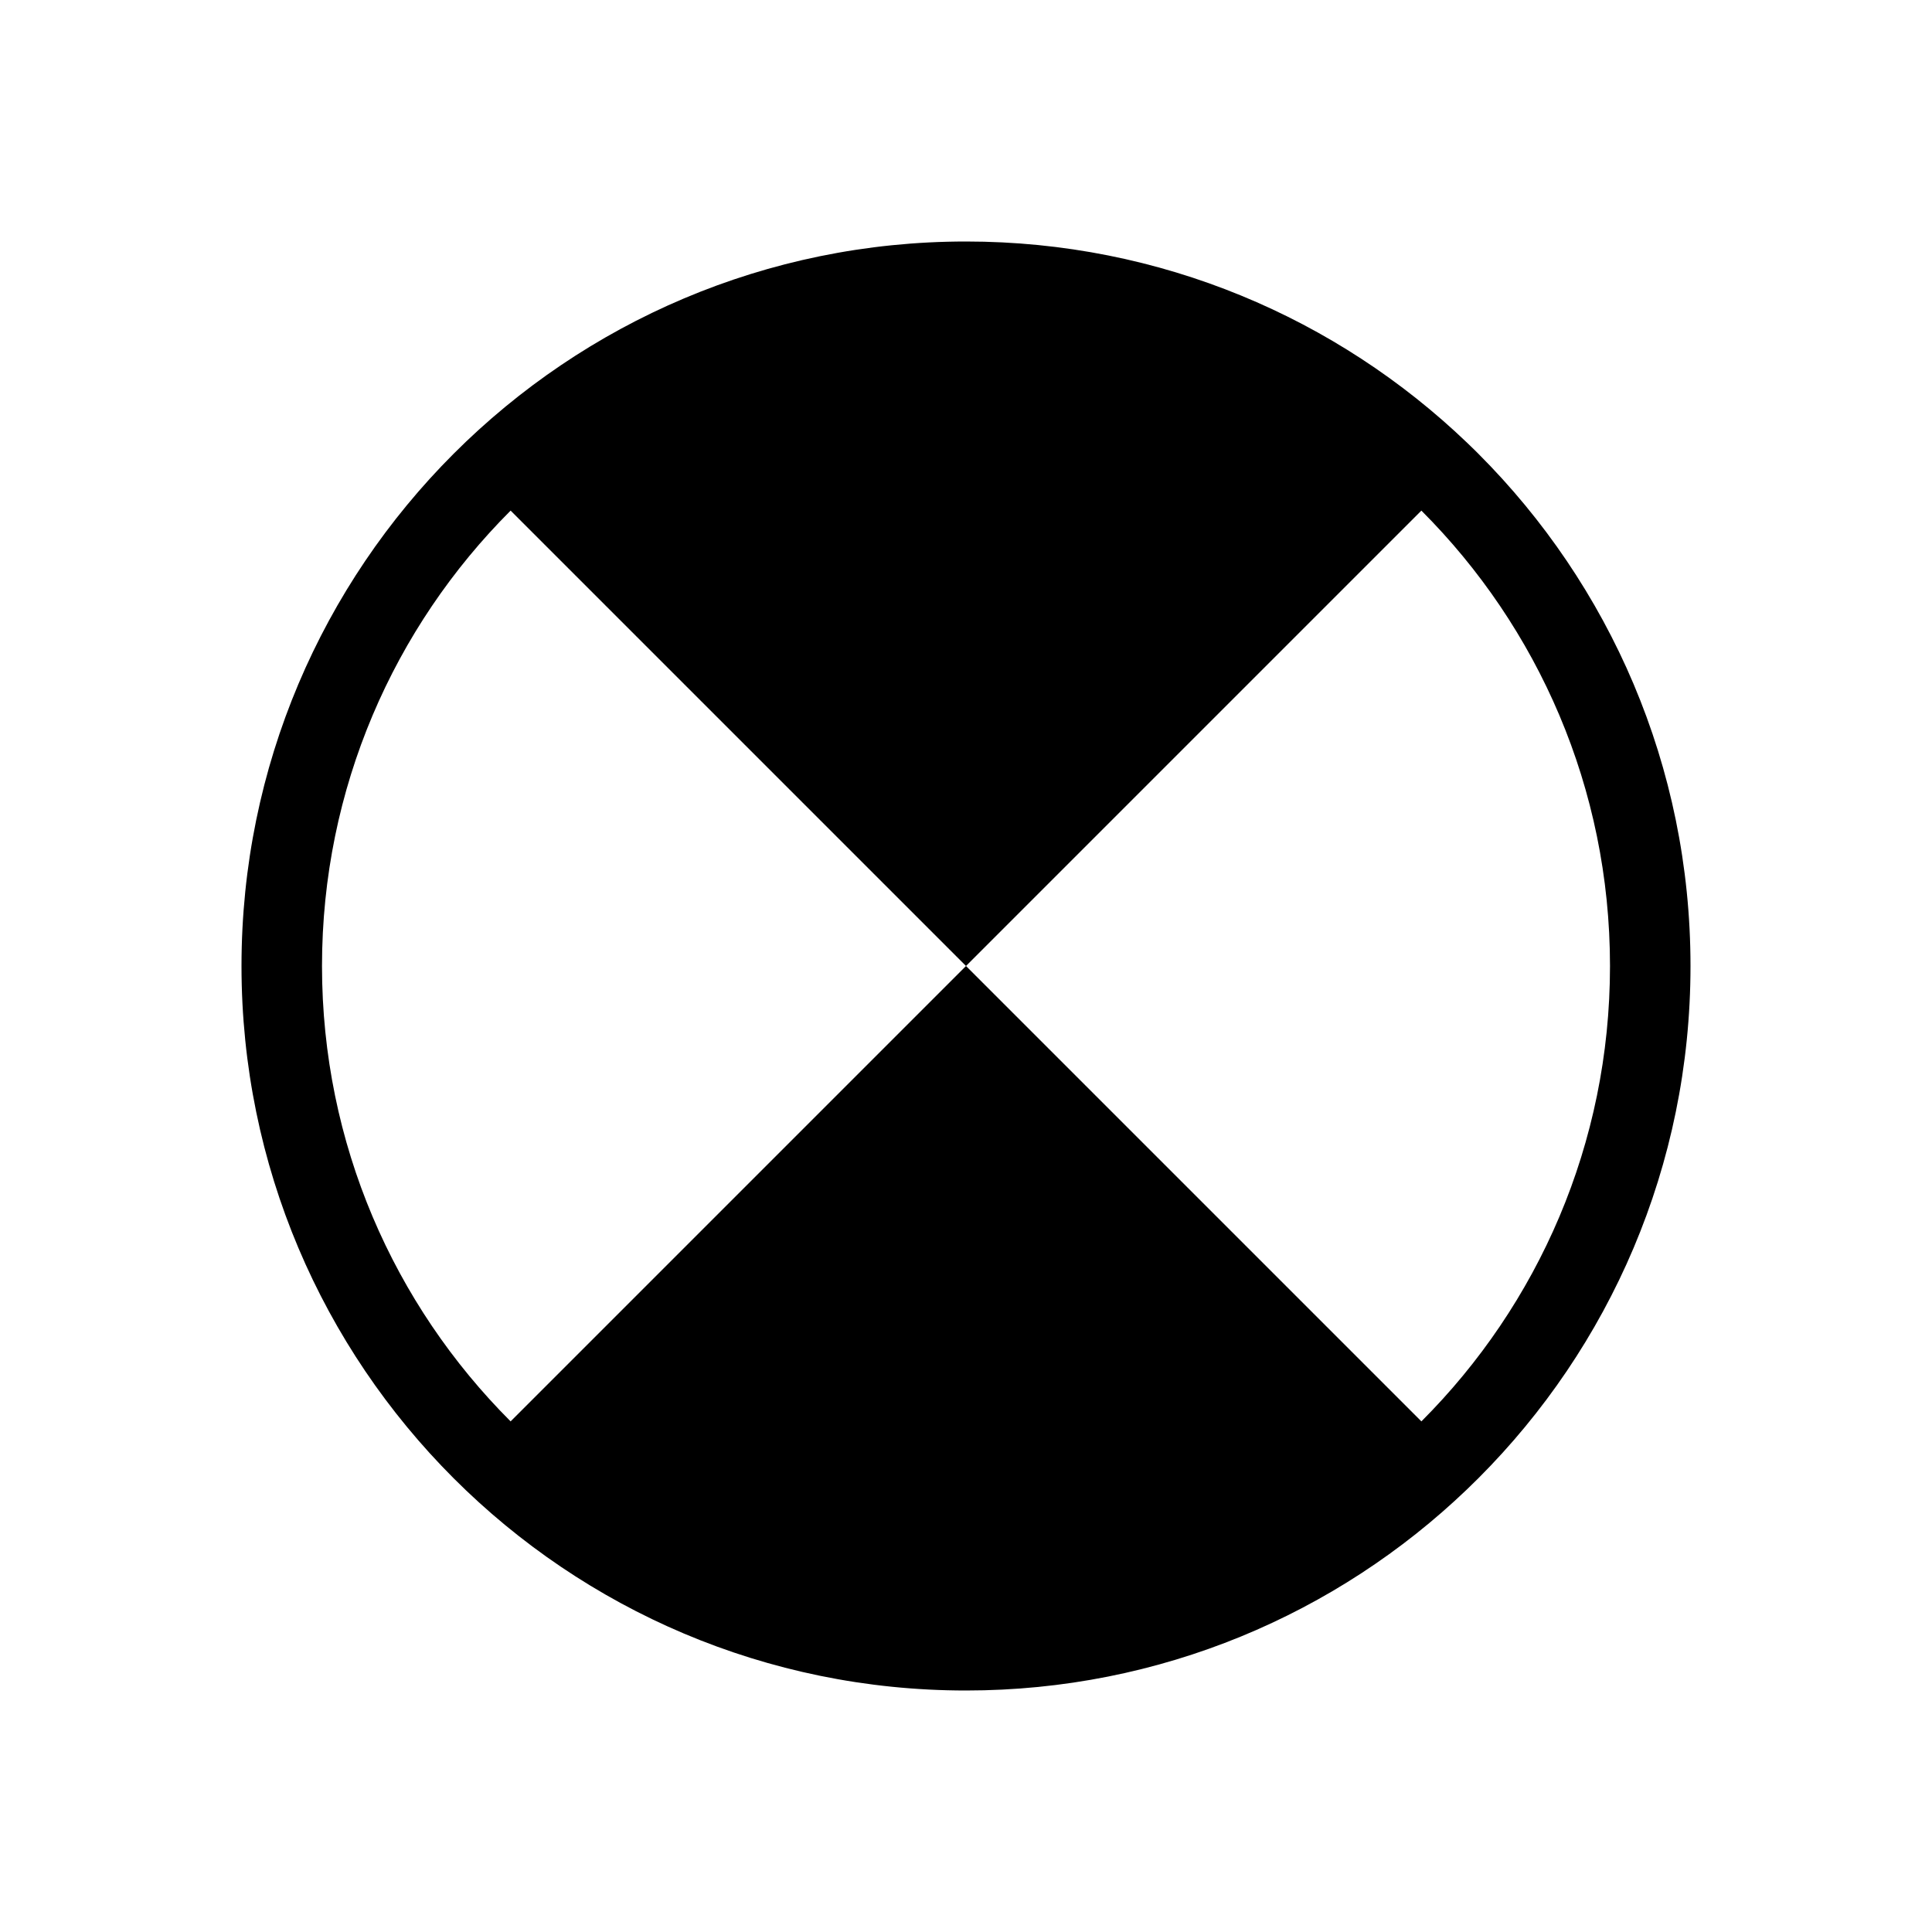<svg width="24" height="24" viewBox="0 0 24 24" fill="currentColor" xmlns="http://www.w3.org/2000/svg">
<path fill-rule="evenodd" clip-rule="evenodd" d="M12 3C14.417 3 16.612 3.953 18.229 5.504C18.259 5.533 18.289 5.562 18.319 5.591C18.334 5.606 18.349 5.621 18.364 5.636C19.993 7.265 21 9.515 21 12C21 14.485 19.993 16.735 18.364 18.364C18.318 18.41 18.271 18.456 18.224 18.501C16.608 20.049 14.415 21 12 21C7.029 21 3 16.971 3 12C3 7.029 7.029 3 12 3ZM6.343 17.657L12 12L17.657 17.657C19.105 16.209 20 14.209 20 12C20 9.791 19.105 7.791 17.657 6.343L12 12L6.343 6.343C4.895 7.791 4 9.791 4 12C4 14.209 4.895 16.209 6.343 17.657Z" fill="currentColor"/>
</svg>
